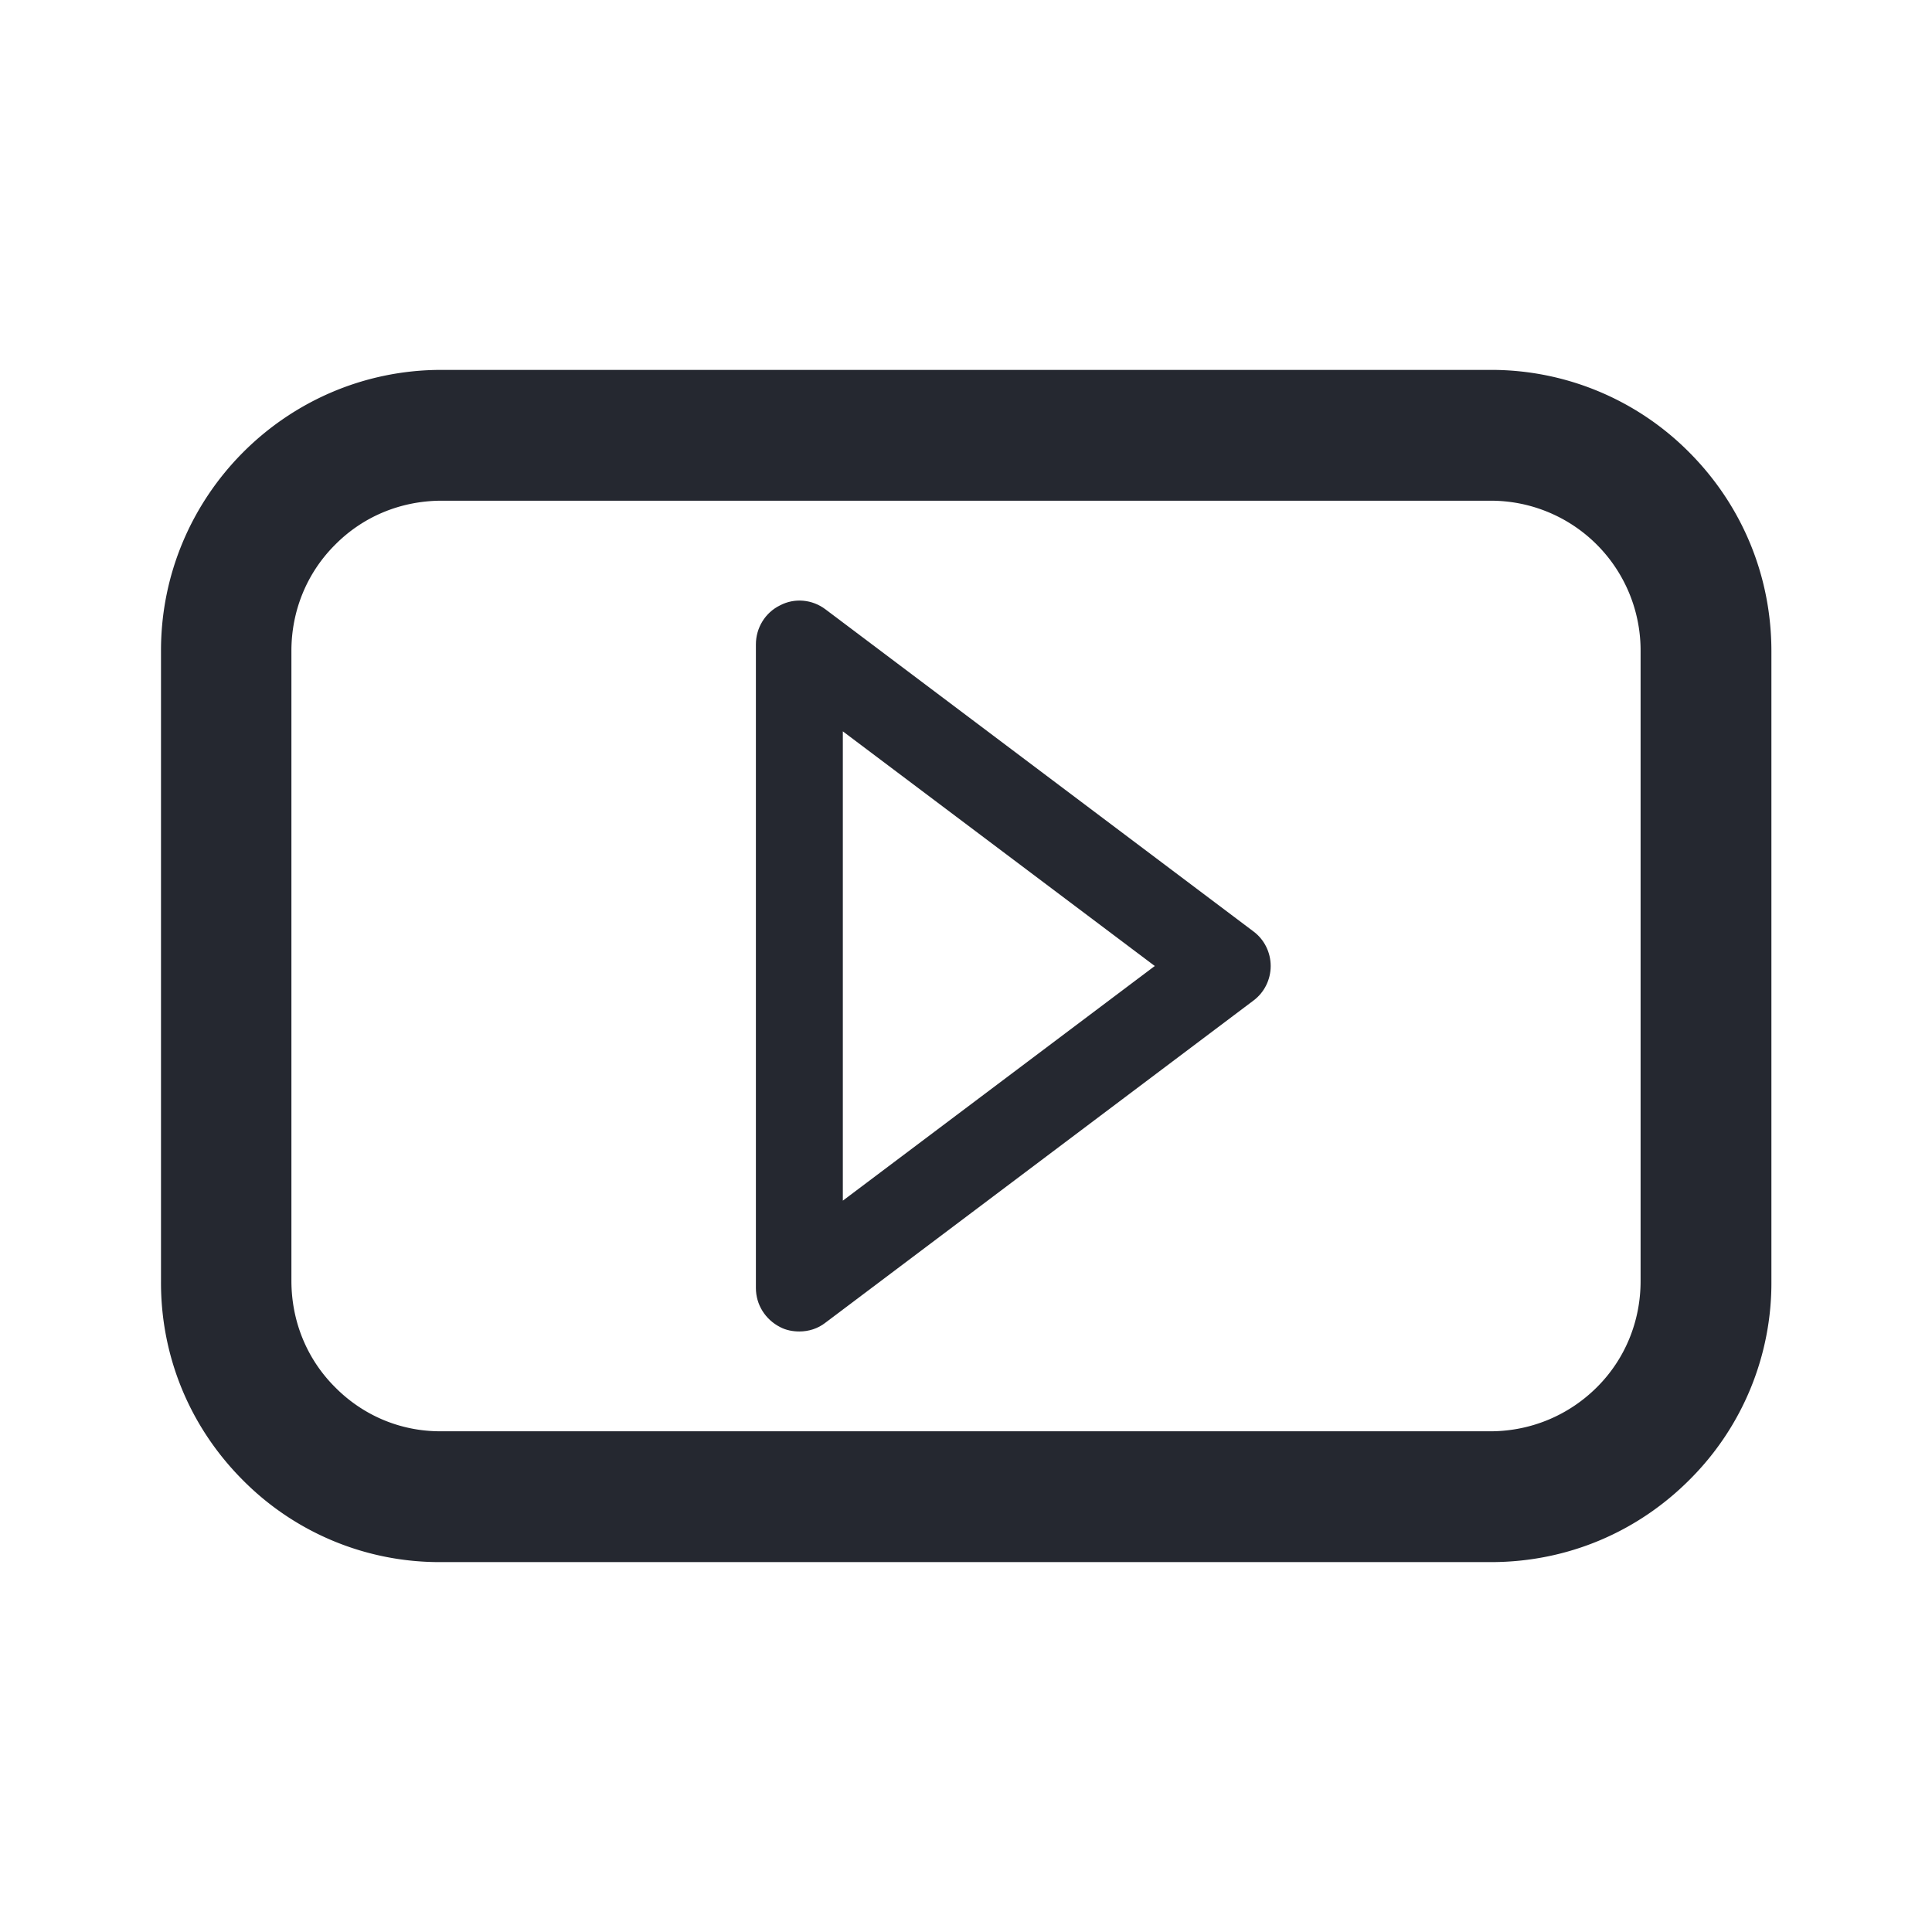 <svg version="1.1" xmlns="http://www.w3.org/2000/svg" x="0" y="0" viewBox="0 0 48 48" xml:space="preserve" enable-background="new 0 0 48 48" width="48" height="48"><title>youtube</title><g class="nc-icon-wrapper"><g id="Layer_1"><path class="st23" d="M20.51 15.14c-.33-.25-.77-.29-1.13-.1-.37.18-.6.56-.6.97V32c0 .41.23.78.6.97.15.08.32.11.48.11.23 0 .46-.07.65-.22l10.63-8c.27-.2.43-.52.43-.86s-.16-.66-.43-.86l-10.63-8zm.43 14.69V18.17L28.69 24l-7.75 5.83z" style="" fill="#252830"/><path class="st23" d="M41.98 11.25a6.924 6.924 0 0 0-4.92-2.06H10.93c-3.84.02-6.94 3.16-6.93 6.99v15.65c-.01 1.86.71 3.61 2.02 4.93a6.873 6.873 0 0 0 4.92 2.05h26.14c1.86-.01 3.6-.74 4.91-2.06a6.896 6.896 0 0 0 2.02-4.92V16.18c0-1.86-.72-3.61-2.03-4.93zm-1.22 20.58c0 .99-.38 1.93-1.08 2.63-.7.7-1.63 1.09-2.62 1.1H10.94c-.99 0-1.92-.39-2.62-1.1-.7-.7-1.08-1.64-1.08-2.64V16.17c0-.99.38-1.93 1.08-2.63.7-.71 1.63-1.09 2.62-1.1h26.12a3.72 3.72 0 0 1 3.7 3.74v15.65z" style="" fill="#252830"/></g></g></svg>